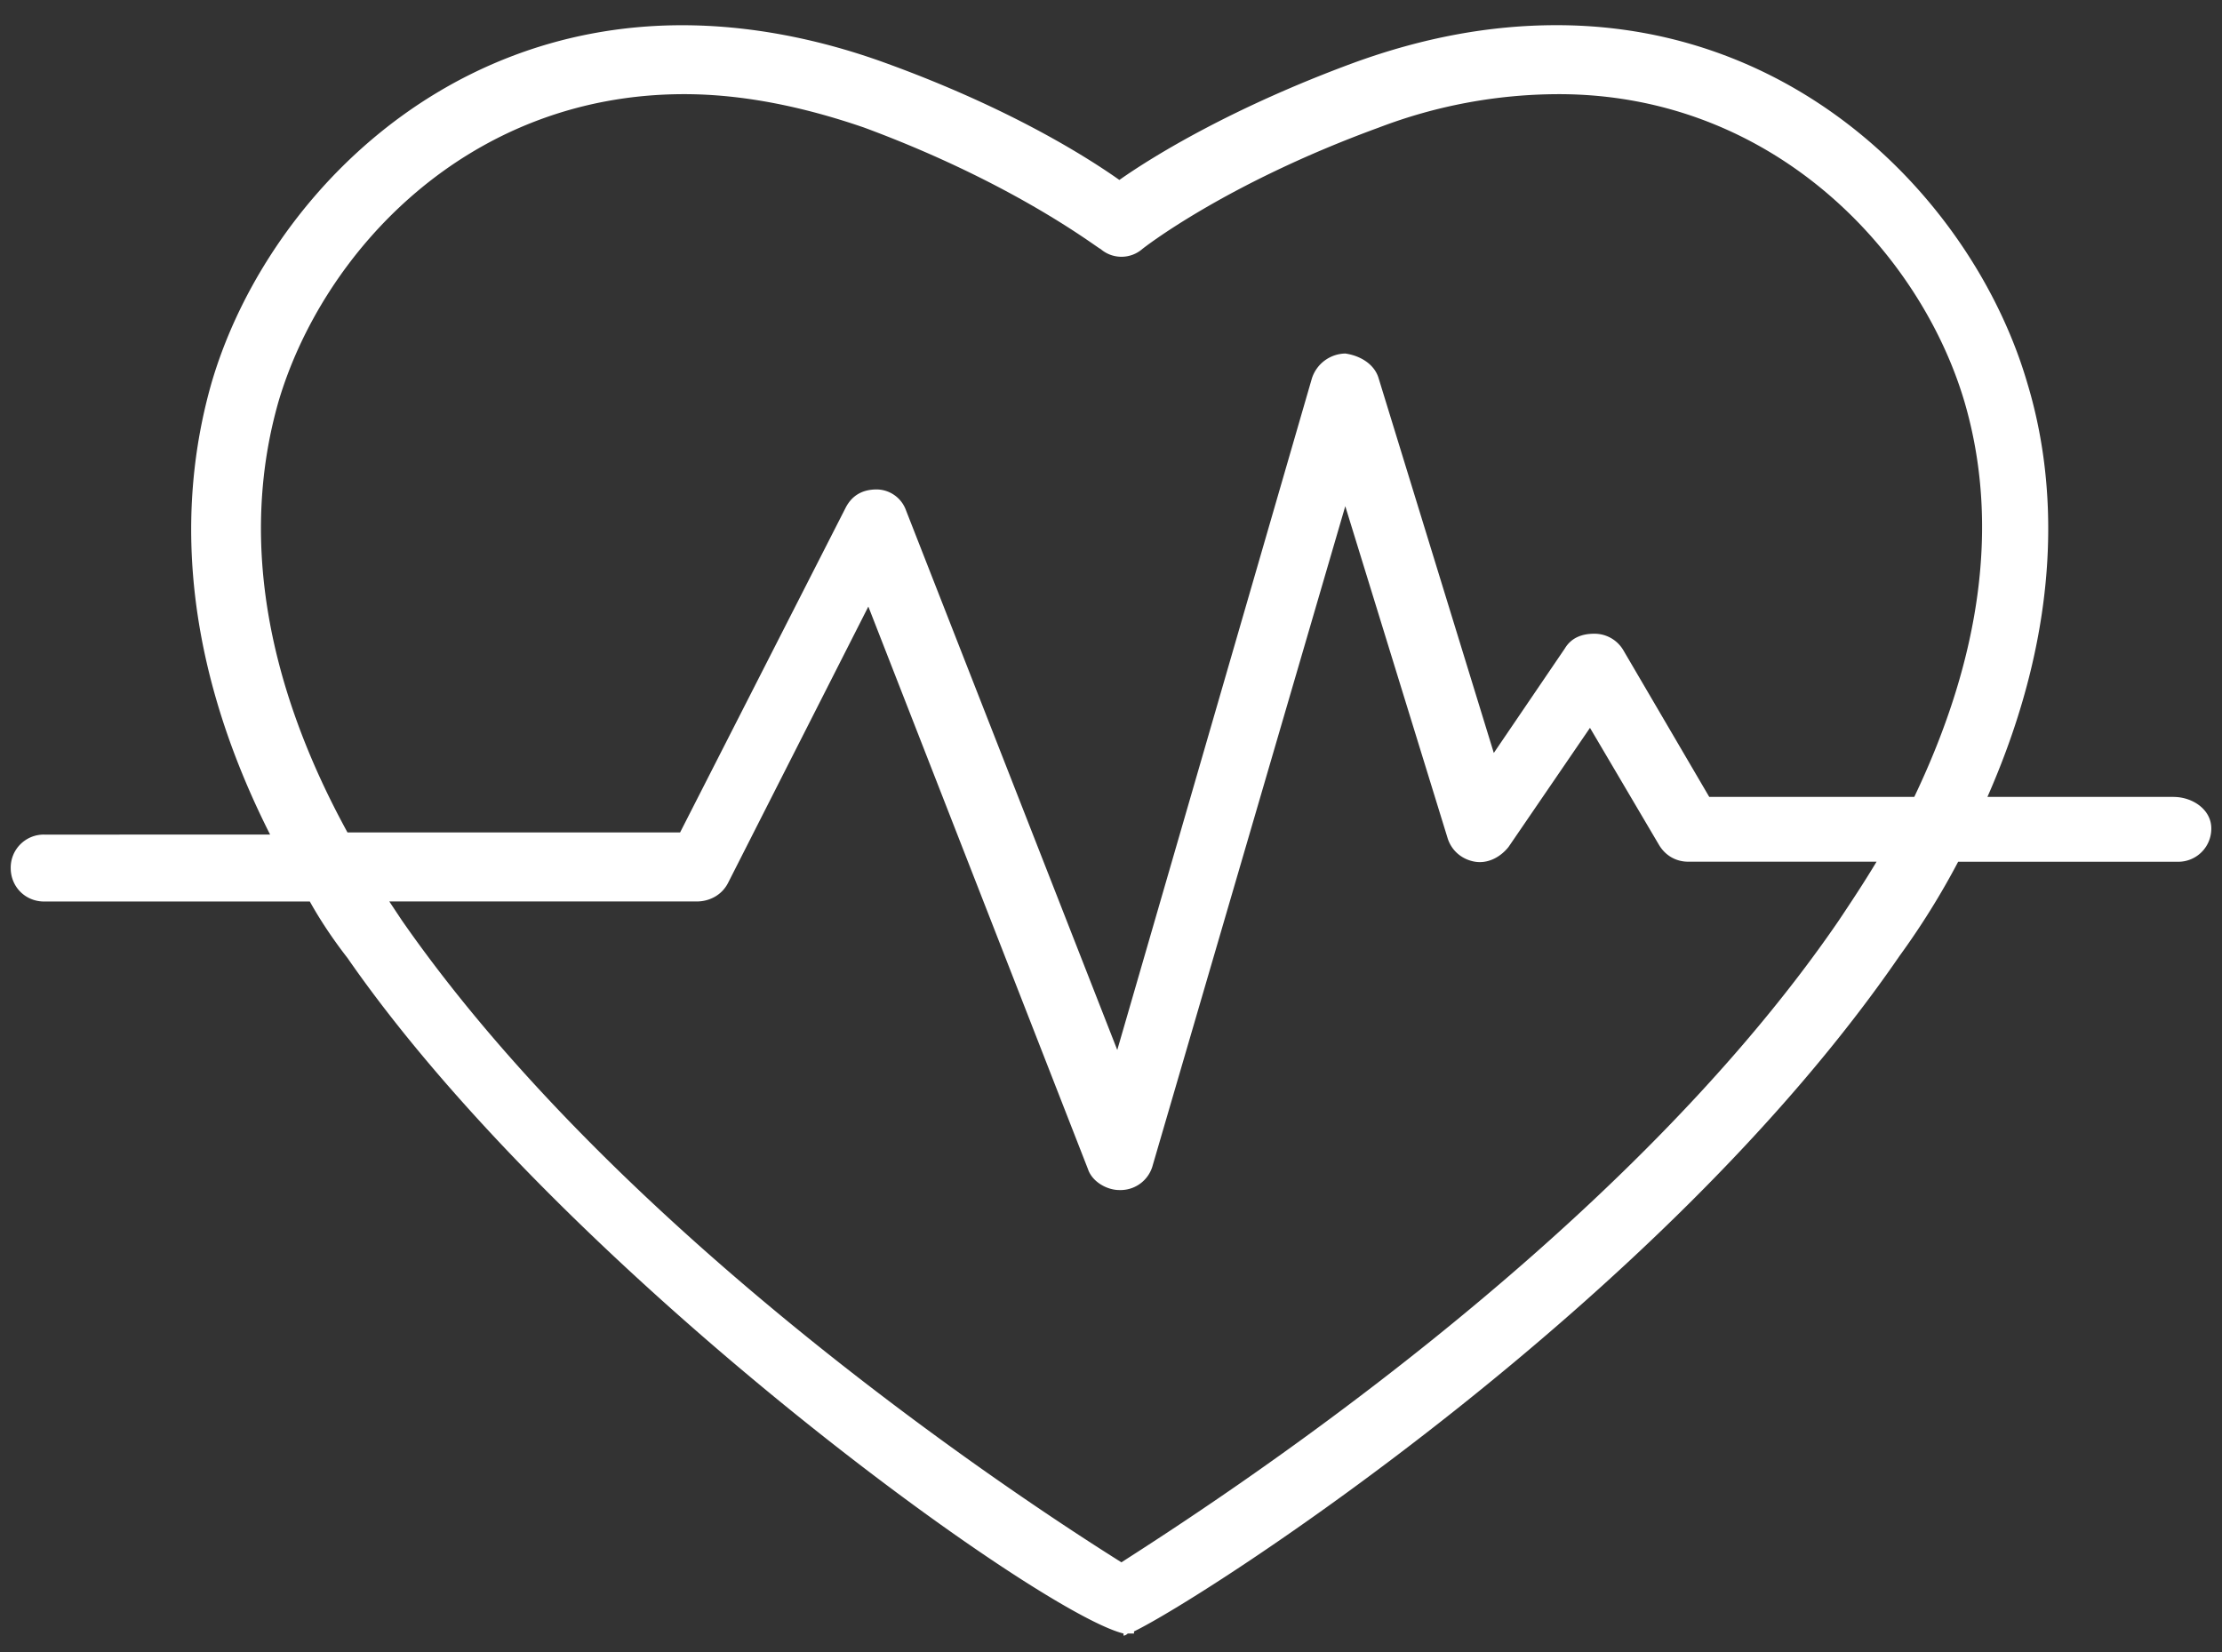 <svg width="39" height="29" fill="none" xmlns="http://www.w3.org/2000/svg"><rect width="100%" height="100%" fill="#333333" stroke="none"/><path d="M38.15 13.989h-3.267c1.359-3.084 1.212-5.58.698-7.27C34.7 3.71 31.726.442 27.32.442c-1.175 0-2.35.22-3.561.661-2.093.771-3.488 1.616-4.112 2.056-.624-.44-1.983-1.285-4.112-2.056-1.212-.44-2.423-.66-3.562-.66-4.405 0-7.38 3.267-8.26 6.278-.514 1.799-.698 4.515 1.028 7.93H.776a.58.58 0 00-.588.587c0 .33.257.588.588.588h4.662c.184.33.404.66.661.991 3.818 5.507 12.116 11.492 13.621 11.859v.037s.037 0 .074-.037h.11v-.037c1.285-.624 9.252-5.764 13.437-11.859a13.5 13.5 0 001.028-1.652h3.855a.58.58 0 00.588-.587c0-.33-.33-.551-.661-.551zm-5.873 2.166c-3.892 5.69-11.052 10.28-12.594 11.271-1.578-.99-8.7-5.617-12.63-11.27l-.22-.331h5.397c.22 0 .441-.11.551-.33l2.46-4.847 3.855 9.876c.073.22.33.367.55.367h.037a.585.585 0 00.551-.44l3.378-11.565 1.799 5.837c.073.22.257.367.477.404.22.037.44-.073.588-.257l1.431-2.093 1.212 2.056c.11.184.294.294.514.294h3.304c-.22.367-.44.698-.66 1.028zm1.321-2.166H30l-1.505-2.57a.586.586 0 00-.514-.294c-.22 0-.404.074-.514.257l-1.248 1.836-2.02-6.572c-.073-.257-.33-.404-.587-.44a.628.628 0 00-.587.44L19.61 18.432l-3.708-9.473a.552.552 0 00-.514-.367c-.257 0-.44.11-.55.33l-2.901 5.691H6.099c-1.468-2.68-1.872-5.25-1.211-7.563.77-2.607 3.304-5.397 7.122-5.397 1.028 0 2.093.22 3.158.587 2.68.992 4.112 2.13 4.148 2.13a.56.56 0 00.735 0s1.432-1.138 4.148-2.13a8.876 8.876 0 013.158-.587c3.781 0 6.351 2.79 7.122 5.397.624 2.13.294 4.48-.88 6.939z" fill="#fff"/></svg>